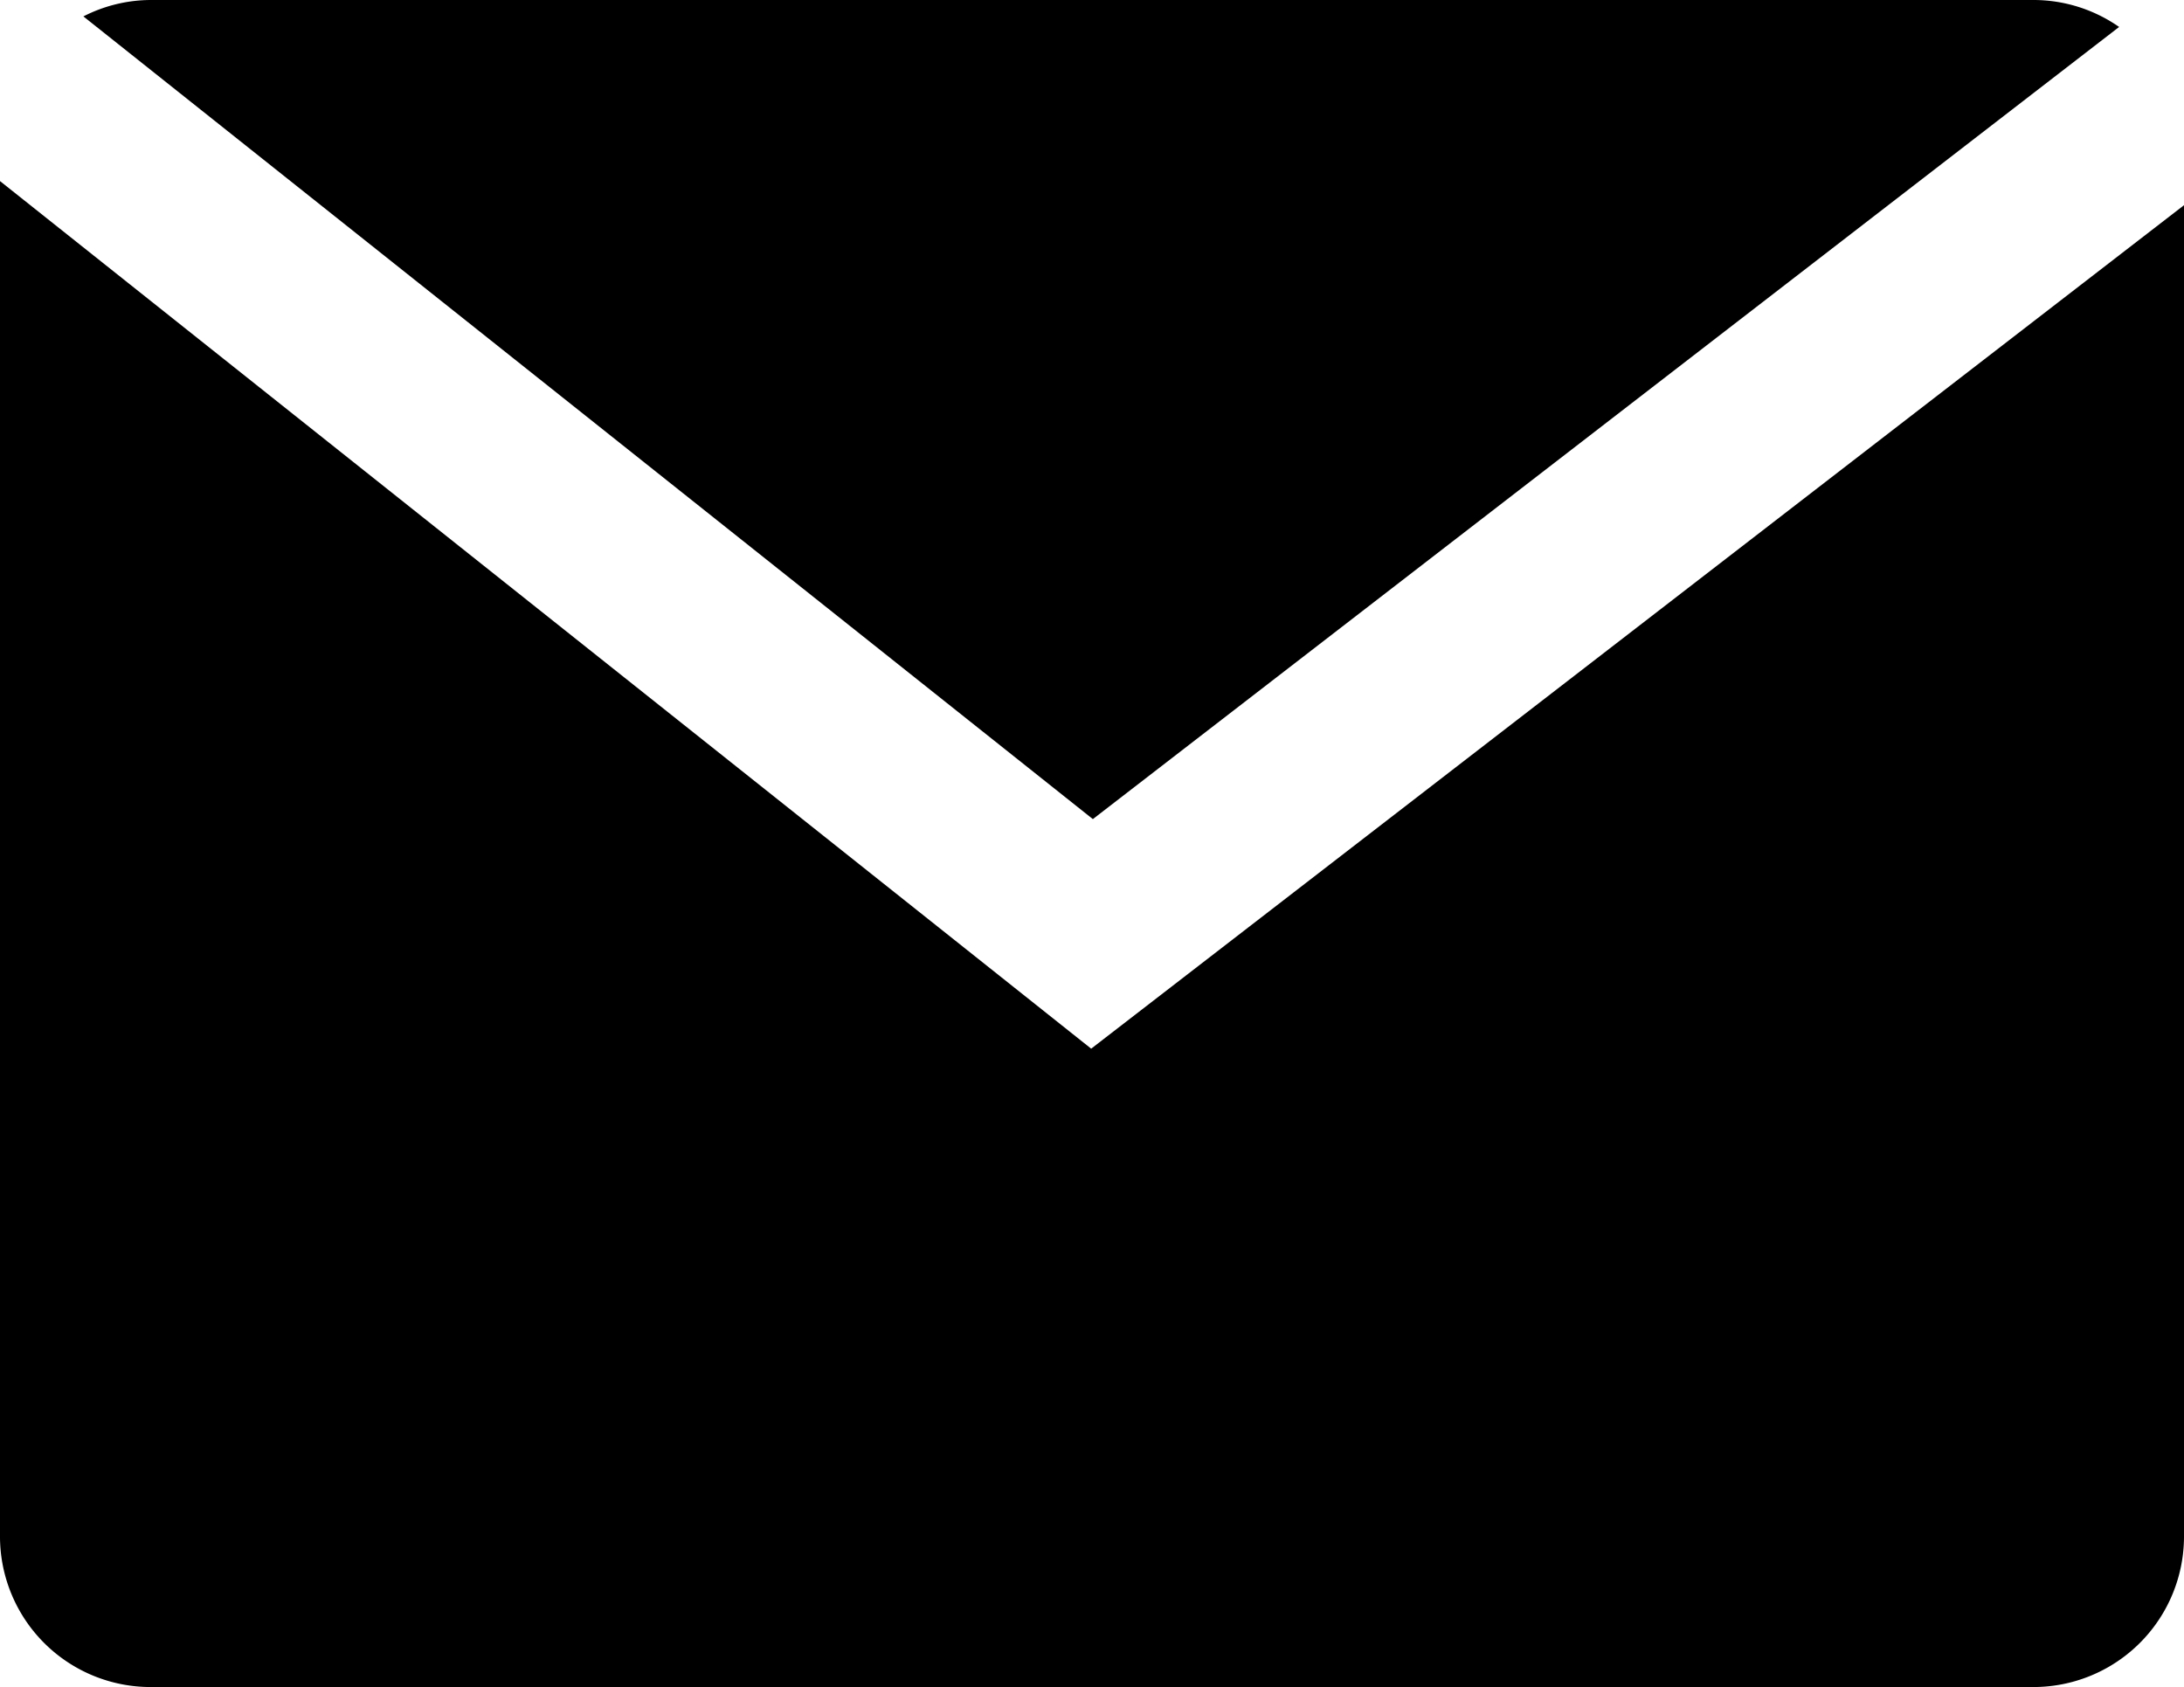 <svg xmlns="http://www.w3.org/2000/svg" width="76.578" height="59.15" viewBox="0 0 76.578 59.15">
  <path id="Path_48" data-name="Path 48" d="M86.014,21.37a5.245,5.245,0,0,0-3.006-.945H16.992A5.216,5.216,0,0,0,14.635,21L50.03,49.144ZM49.971,57.193,11.711,26.774v47.52a5.28,5.28,0,0,0,5.281,5.281H83.008a5.28,5.28,0,0,0,5.281-5.281V27.62Z" transform="translate(-11.711 -20.425)"/>
</svg>
